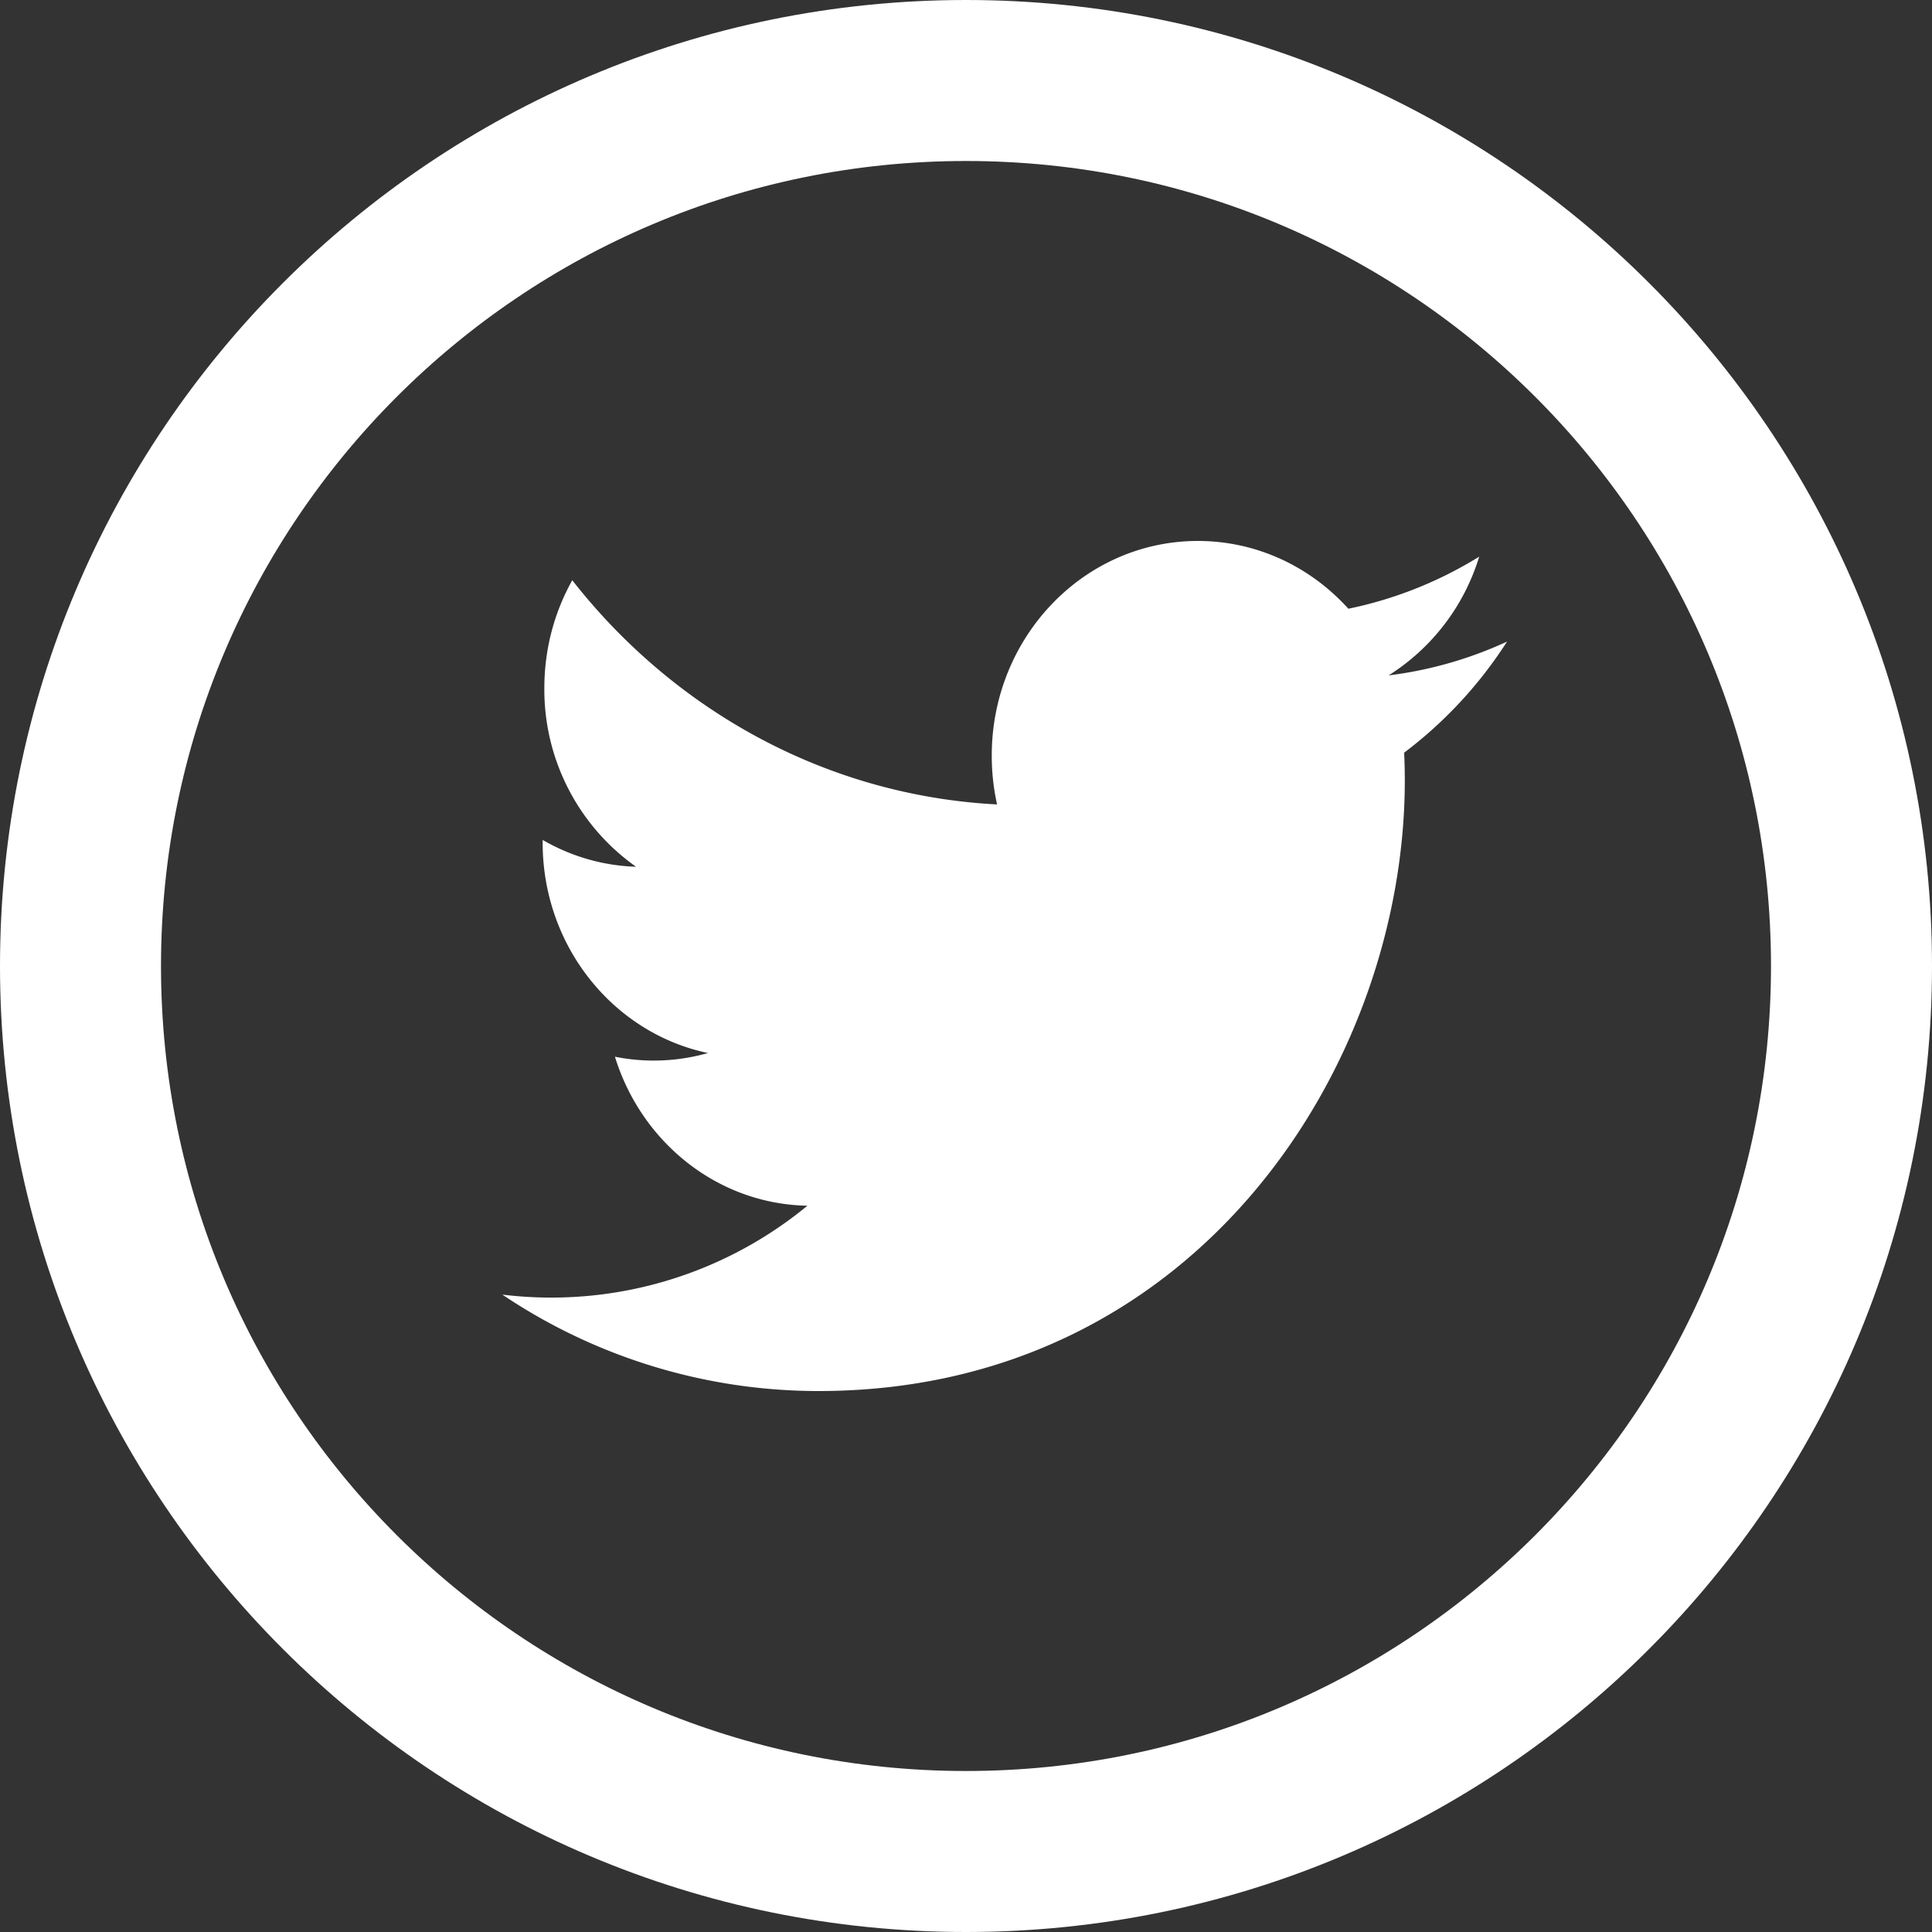 <svg xmlns="http://www.w3.org/2000/svg" width="24" height="24" viewBox="0 0 24 24">
    <rect x="0" y="0" width="24" height="24" fill="#333333" stroke="none"/>
    <g fill="none" fill-rule="evenodd">
        <path stroke="#FFF" stroke-width="2" d="M12 23c6.075 0 11-4.925 11-11S18.075 1 12 1 1 5.925 1 12s4.925 11 11 11z"/>
        <path fill="#FFF" d="M10.165 17.28a7.04 7.04 0 0 1-3.925-1.198 5.005 5.005 0 0 0 3.79-1.104c-1.12-.021-2.065-.792-2.391-1.851a2.46 2.46 0 0 0 1.156-.046c-1.171-.245-2.054-1.322-2.054-2.614v-.033c.346.2.74.32 1.16.333a2.695 2.695 0 0 1-1.139-2.219c0-.488.126-.946.347-1.34 1.263 1.613 3.15 2.674 5.277 2.785a2.782 2.782 0 0 1-.066-.607c0-1.472 1.146-2.666 2.56-2.666.737 0 1.402.324 1.87.842a5.007 5.007 0 0 0 1.625-.647A2.658 2.658 0 0 1 17.25 8.39a4.962 4.962 0 0 0 1.471-.42 5.328 5.328 0 0 1-1.278 1.38c.005.114.008.23.008.345 0 3.523-2.576 7.585-7.285 7.585"/>
    </g>
</svg>

